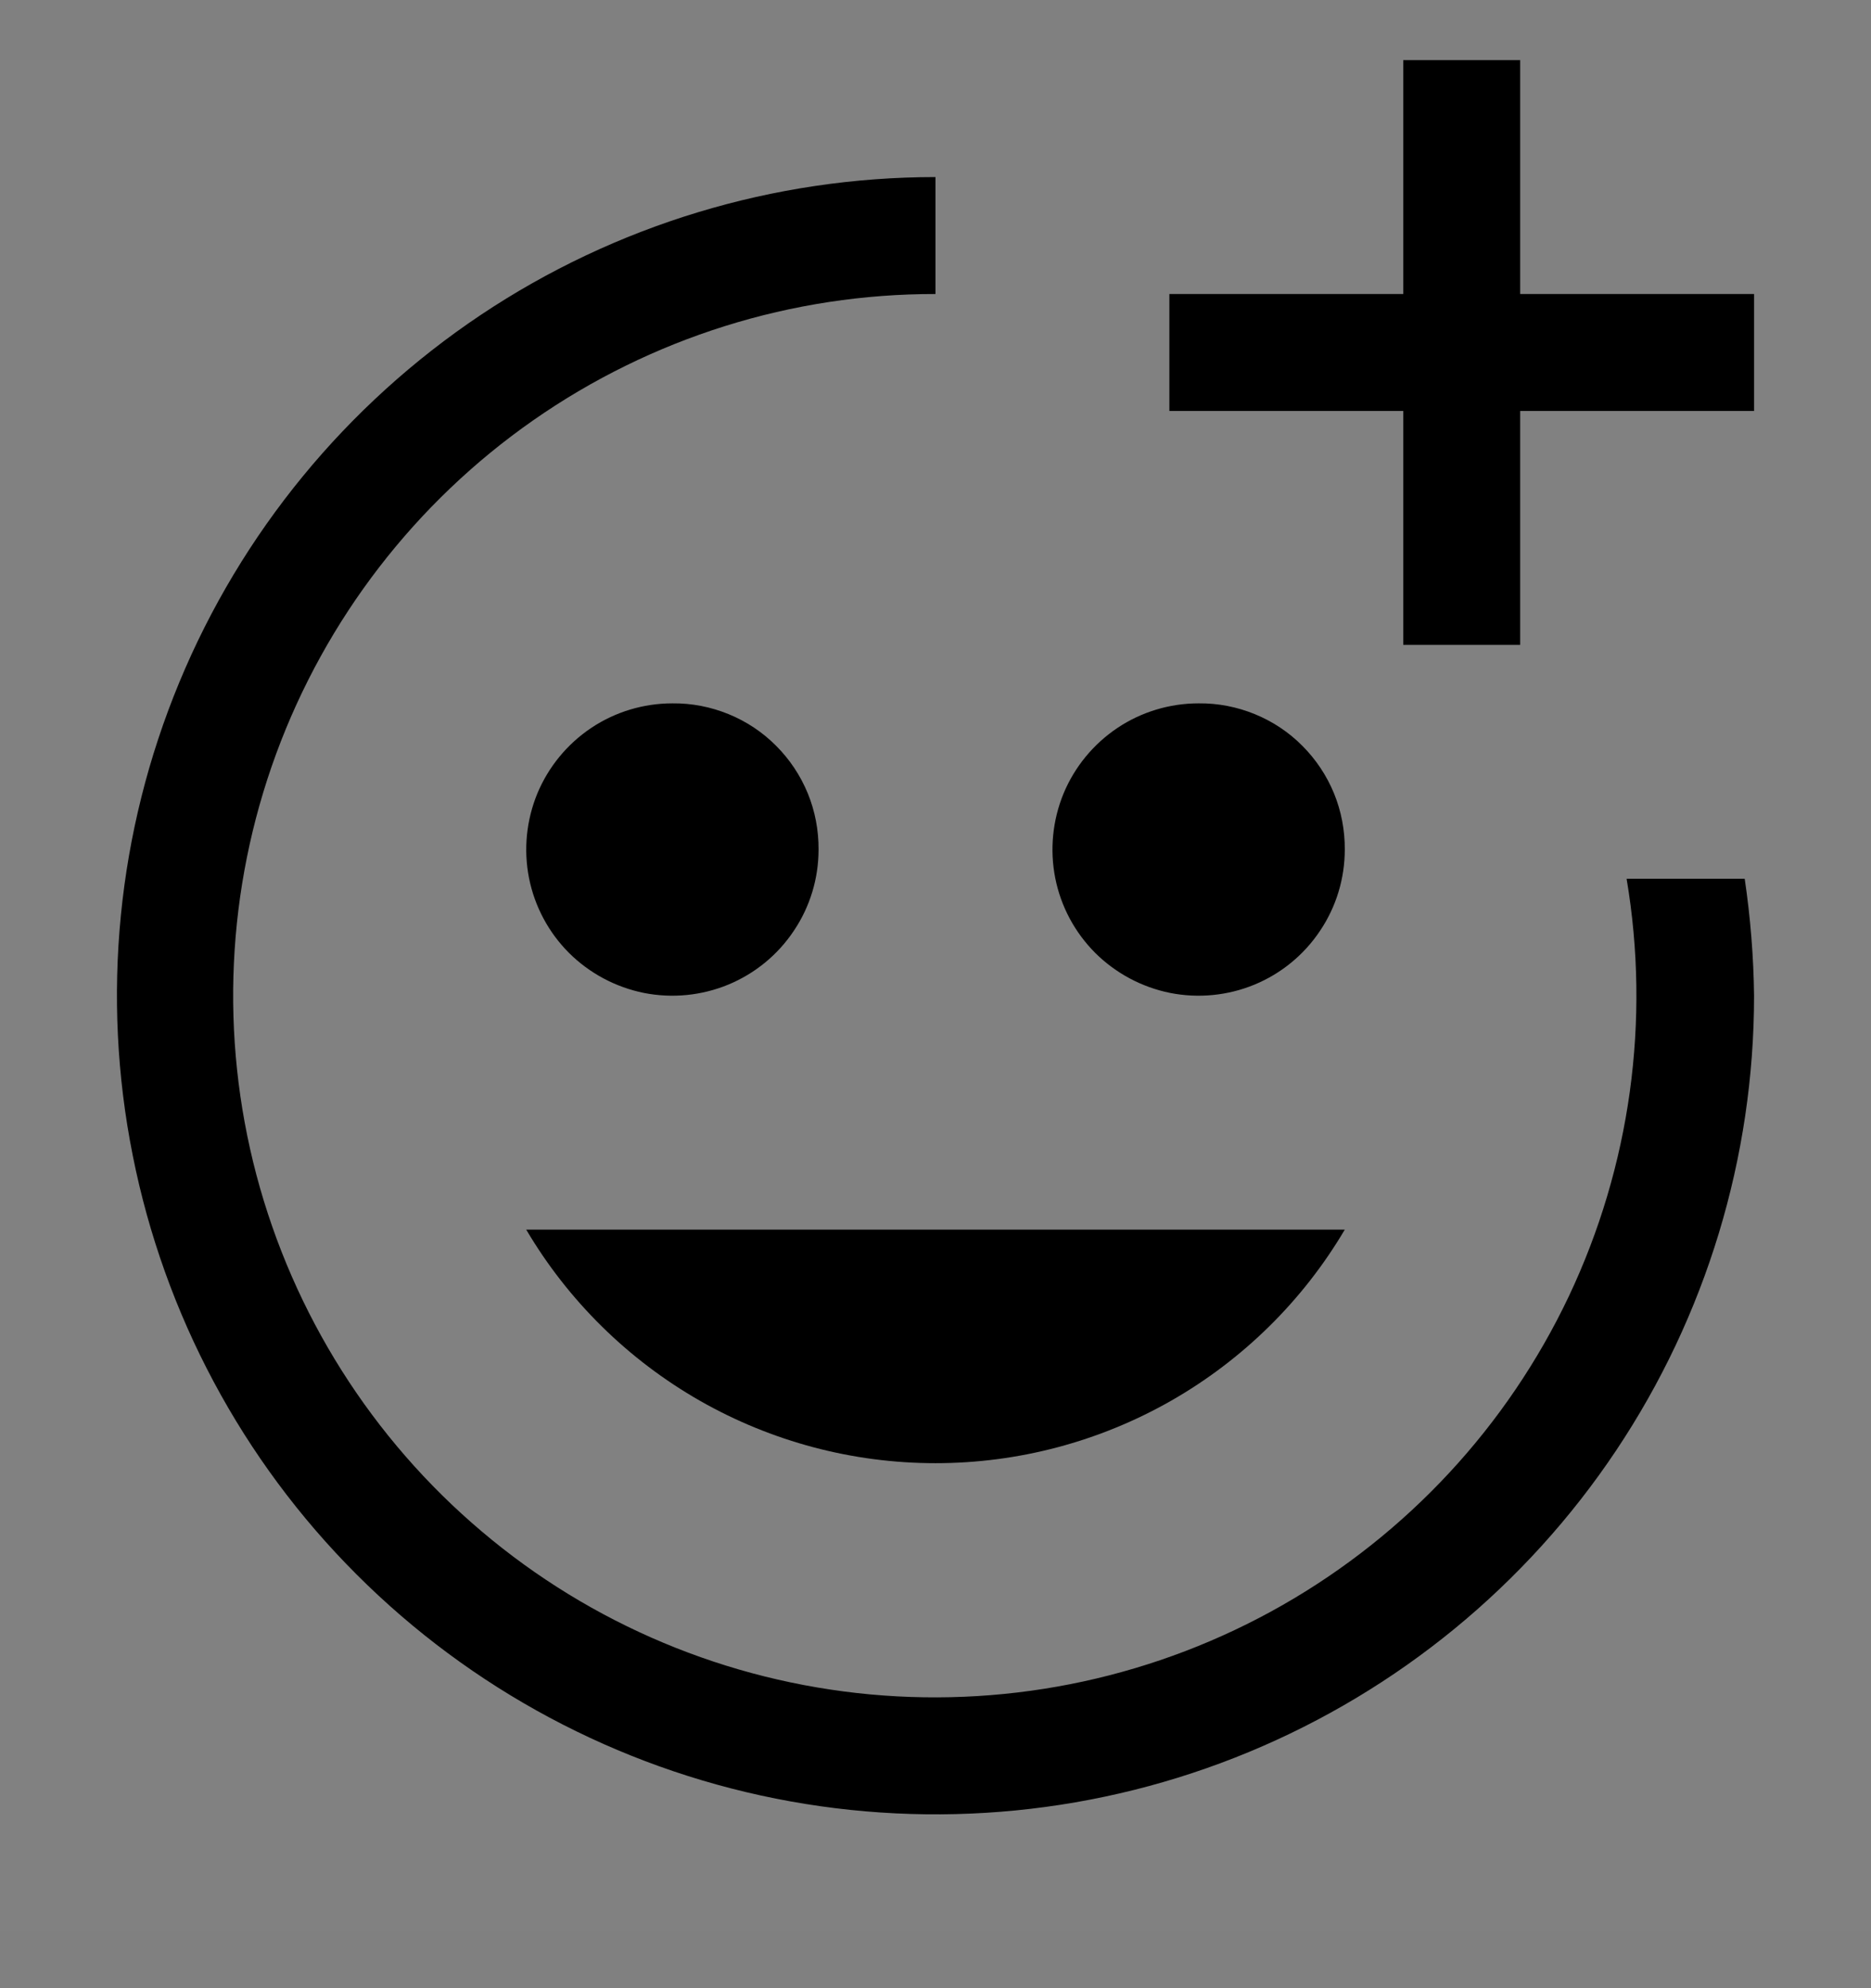 <svg viewBox="0 0 16 17" fill="none" xmlns="http://www.w3.org/2000/svg">
<rect x="0" y="0" width="16" height="17" fill="#808080" stroke="none"/>
<g clip-path="url(#clip0_1961_11706)">
<rect width="16" height="16" transform="translate(0 0.514)" fill="white" fill-opacity="0.01" style="mix-blend-mode:multiply"/>
<path d="M15 2.514H13V0.514H12V2.514H10V3.514H12V5.514H13V3.514H15V2.514Z" fill="currentColor"/>
<path d="M5.75 6.014C5.503 6.014 5.261 6.087 5.056 6.224C4.85 6.362 4.69 6.557 4.595 6.785C4.501 7.014 4.476 7.265 4.524 7.508C4.572 7.75 4.691 7.973 4.866 8.148C5.041 8.322 5.264 8.441 5.506 8.49C5.749 8.538 6 8.513 6.228 8.419C6.457 8.324 6.652 8.164 6.789 7.958C6.927 7.753 7 7.511 7 7.264C7.001 7.099 6.97 6.936 6.908 6.784C6.845 6.631 6.753 6.493 6.637 6.377C6.521 6.26 6.382 6.168 6.23 6.106C6.078 6.044 5.915 6.012 5.75 6.014Z" fill="currentColor"/>
<path d="M10.25 6.014C10.003 6.014 9.761 6.087 9.556 6.224C9.35 6.362 9.19 6.557 9.095 6.785C9.001 7.014 8.976 7.265 9.024 7.508C9.072 7.75 9.191 7.973 9.366 8.148C9.541 8.322 9.764 8.441 10.006 8.49C10.249 8.538 10.5 8.513 10.728 8.419C10.957 8.324 11.152 8.164 11.289 7.958C11.427 7.753 11.5 7.511 11.5 7.264C11.501 7.099 11.47 6.936 11.408 6.784C11.345 6.631 11.253 6.493 11.137 6.377C11.021 6.26 10.882 6.168 10.73 6.106C10.578 6.044 10.415 6.012 10.25 6.014Z" fill="currentColor"/>
<path d="M4.5 10.514C4.859 11.122 5.371 11.626 5.985 11.977C6.599 12.327 7.293 12.511 8 12.511C8.707 12.511 9.401 12.327 10.015 11.977C10.629 11.626 11.141 11.122 11.5 10.514H4.5Z" fill="currentColor"/>
<path d="M13.91 7.514C14.115 8.726 13.942 9.972 13.416 11.084C12.889 12.195 12.033 13.117 10.965 13.726C9.897 14.335 8.667 14.601 7.442 14.488C6.218 14.375 5.057 13.889 4.119 13.094C3.18 12.3 2.508 11.236 2.193 10.047C1.879 8.859 1.937 7.602 2.361 6.447C2.785 5.293 3.553 4.296 4.561 3.593C5.57 2.889 6.77 2.512 8 2.514V1.514C6.616 1.514 5.262 1.924 4.111 2.693C2.96 3.463 2.063 4.556 1.533 5.835C1.003 7.114 0.864 8.521 1.135 9.879C1.405 11.237 2.071 12.485 3.05 13.463C4.029 14.442 5.277 15.109 6.634 15.379C7.992 15.649 9.4 15.511 10.679 14.981C11.958 14.451 13.051 13.554 13.82 12.403C14.589 11.252 15 9.898 15 8.514C14.996 8.179 14.969 7.845 14.92 7.514H13.91Z" fill="currentColor"/>
</g>
<defs>
<clipPath id="clip0_1961_11706">
<rect width="16" height="16" fill="white" transform="translate(0 0.514)"/>
</clipPath>
</defs>
</svg>
